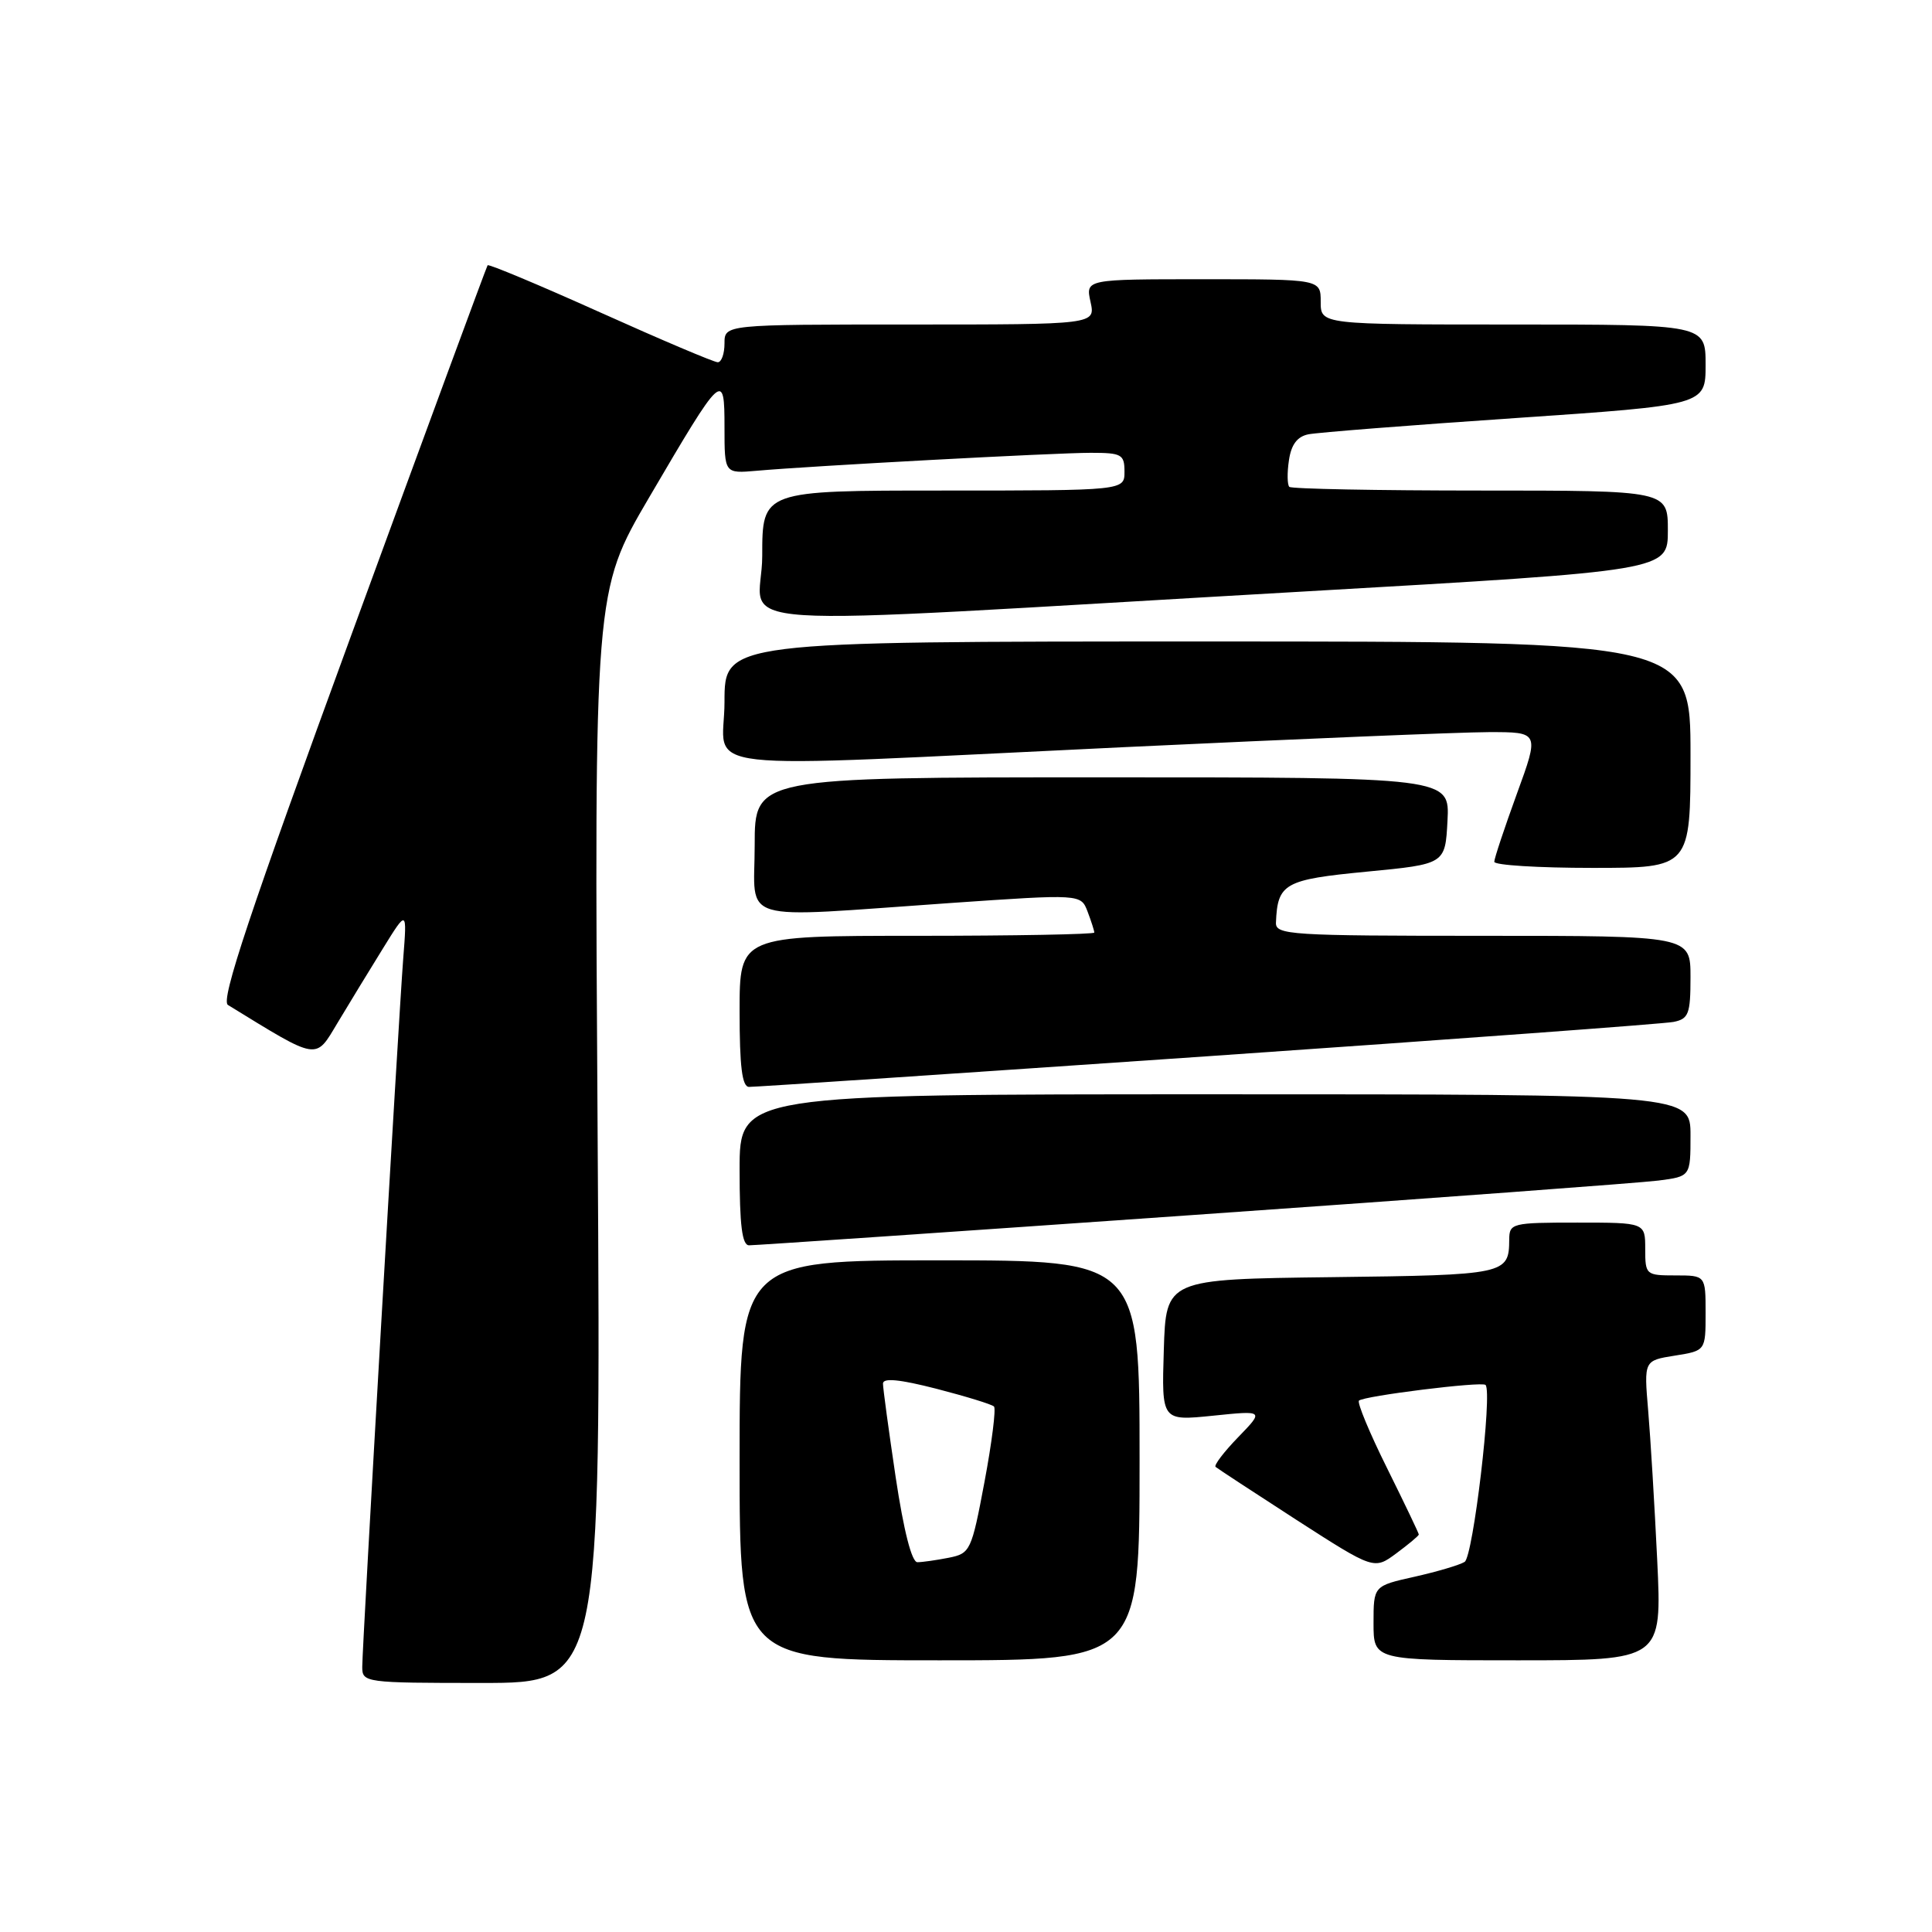 <?xml version="1.0" encoding="UTF-8" standalone="no"?>
<!DOCTYPE svg PUBLIC "-//W3C//DTD SVG 1.1//EN" "http://www.w3.org/Graphics/SVG/1.1/DTD/svg11.dtd" >
<svg xmlns="http://www.w3.org/2000/svg" xmlns:xlink="http://www.w3.org/1999/xlink" version="1.1" viewBox="0 0 256 256">
 <g >
 <path fill="currentColor"
d=" M 79.19 150.67 C 78.73 78.35 78.73 78.35 86.01 65.92 C 95.77 49.27 96.00 49.06 96.00 56.66 C 96.00 62.75 96.00 62.75 100.25 62.38 C 107.40 61.74 139.79 60.00 144.53 60.00 C 148.63 60.00 149.00 60.21 149.00 62.50 C 149.00 65.00 149.00 65.00 125.00 65.00 C 101.00 65.00 101.00 65.00 101.00 73.65 C 101.00 83.65 91.54 83.03 173.25 78.35 C 221.00 75.61 221.00 75.61 221.00 70.30 C 221.00 65.00 221.00 65.00 196.17 65.00 C 182.51 65.00 171.11 64.78 170.84 64.51 C 170.57 64.23 170.54 62.65 170.79 61.00 C 171.09 58.91 171.89 57.85 173.36 57.55 C 174.54 57.31 186.86 56.34 200.75 55.40 C 226.00 53.68 226.00 53.68 226.00 48.34 C 226.00 43.00 226.00 43.00 200.50 43.00 C 175.00 43.00 175.00 43.00 175.00 40.00 C 175.00 37.00 175.00 37.00 159.42 37.00 C 143.84 37.00 143.84 37.00 144.50 40.00 C 145.16 43.00 145.16 43.00 120.58 43.00 C 96.00 43.00 96.00 43.00 96.00 45.50 C 96.00 46.88 95.60 48.00 95.11 48.00 C 94.61 48.00 87.61 45.03 79.54 41.40 C 71.47 37.77 64.75 34.96 64.61 35.15 C 64.47 35.34 56.38 57.29 46.63 83.93 C 33.06 121.00 29.21 132.55 30.20 133.16 C 42.33 140.61 41.74 140.51 44.73 135.53 C 46.25 132.99 48.95 128.57 50.72 125.71 C 53.94 120.50 53.94 120.50 53.43 127.00 C 52.79 135.35 48.00 218.05 48.00 220.87 C 48.00 222.95 48.34 223.00 63.82 223.00 C 79.64 223.00 79.64 223.00 79.19 150.67 Z  M 151.00 193.50 C 151.00 167.00 151.00 167.00 124.50 167.00 C 98.00 167.00 98.00 167.00 98.00 193.50 C 98.00 220.00 98.00 220.00 124.50 220.00 C 151.00 220.00 151.00 220.00 151.00 193.50 Z  M 219.59 206.75 C 219.24 199.46 218.70 190.53 218.39 186.89 C 217.83 180.28 217.83 180.28 221.91 179.63 C 226.00 178.98 226.00 178.98 226.00 173.99 C 226.00 169.00 226.00 169.00 222.00 169.00 C 218.10 169.00 218.00 168.92 218.00 165.50 C 218.00 162.00 218.00 162.00 209.00 162.00 C 200.34 162.00 200.00 162.08 199.98 164.25 C 199.95 168.86 199.57 168.95 176.45 169.23 C 154.50 169.50 154.50 169.50 154.21 178.89 C 153.92 188.28 153.92 188.28 160.71 187.59 C 167.50 186.89 167.50 186.89 164.07 190.43 C 162.18 192.38 160.83 194.15 161.07 194.37 C 161.31 194.58 166.13 197.74 171.78 201.39 C 182.07 208.01 182.07 208.01 185.03 205.82 C 186.66 204.61 188.00 203.49 188.00 203.33 C 188.00 203.16 186.11 199.21 183.80 194.55 C 181.48 189.89 179.81 185.86 180.07 185.59 C 180.70 184.97 196.35 183.02 196.84 183.51 C 197.78 184.44 195.20 206.26 194.07 206.96 C 193.39 207.38 190.40 208.26 187.42 208.93 C 182.00 210.14 182.00 210.14 182.00 215.07 C 182.00 220.00 182.00 220.00 201.11 220.00 C 220.22 220.00 220.22 220.00 219.59 206.75 Z  M 158.00 161.00 C 189.62 158.79 217.41 156.73 219.75 156.43 C 224.00 155.88 224.00 155.88 224.00 150.44 C 224.00 145.00 224.00 145.00 161.00 145.00 C 98.00 145.00 98.00 145.00 98.00 155.00 C 98.00 162.33 98.33 165.00 99.25 165.01 C 99.94 165.02 126.38 163.22 158.00 161.00 Z  M 160.00 139.96 C 192.73 137.70 220.51 135.66 221.75 135.41 C 223.75 135.01 224.00 134.36 224.00 129.48 C 224.00 124.00 224.00 124.00 196.50 124.00 C 170.95 124.00 169.00 123.88 169.07 122.25 C 169.28 117.05 170.18 116.55 181.09 115.50 C 191.50 114.50 191.50 114.50 191.80 108.75 C 192.10 103.00 192.10 103.00 146.05 103.00 C 100.00 103.00 100.00 103.00 100.00 112.00 C 100.00 122.48 97.19 121.65 125.86 119.66 C 143.22 118.46 143.22 118.46 144.11 120.79 C 144.60 122.08 145.00 123.33 145.00 123.57 C 145.00 123.80 134.43 124.00 121.50 124.00 C 98.00 124.00 98.00 124.00 98.00 134.00 C 98.00 141.32 98.33 144.01 99.25 144.02 C 99.94 144.04 127.27 142.21 160.00 139.96 Z  M 224.00 100.00 C 224.00 85.00 224.00 85.00 160.00 85.00 C 96.00 85.00 96.00 85.00 96.00 93.00 C 96.00 102.52 89.77 101.81 149.00 99.00 C 171.82 97.92 193.53 97.02 197.24 97.01 C 203.98 97.00 203.98 97.00 200.99 105.19 C 199.35 109.70 198.00 113.75 198.00 114.19 C 198.00 114.64 203.85 115.00 211.00 115.00 C 224.00 115.00 224.00 115.00 224.00 100.00 Z  M 118.68 195.73 C 117.76 189.54 117.00 183.96 117.00 183.33 C 117.00 182.55 119.21 182.77 124.09 184.02 C 127.99 185.03 131.42 186.08 131.71 186.37 C 131.99 186.66 131.43 191.15 130.45 196.36 C 128.73 205.51 128.57 205.84 125.71 206.41 C 124.08 206.73 122.21 207.00 121.56 207.00 C 120.81 207.00 119.75 202.84 118.68 195.73 Z "/>
</g>
</svg>